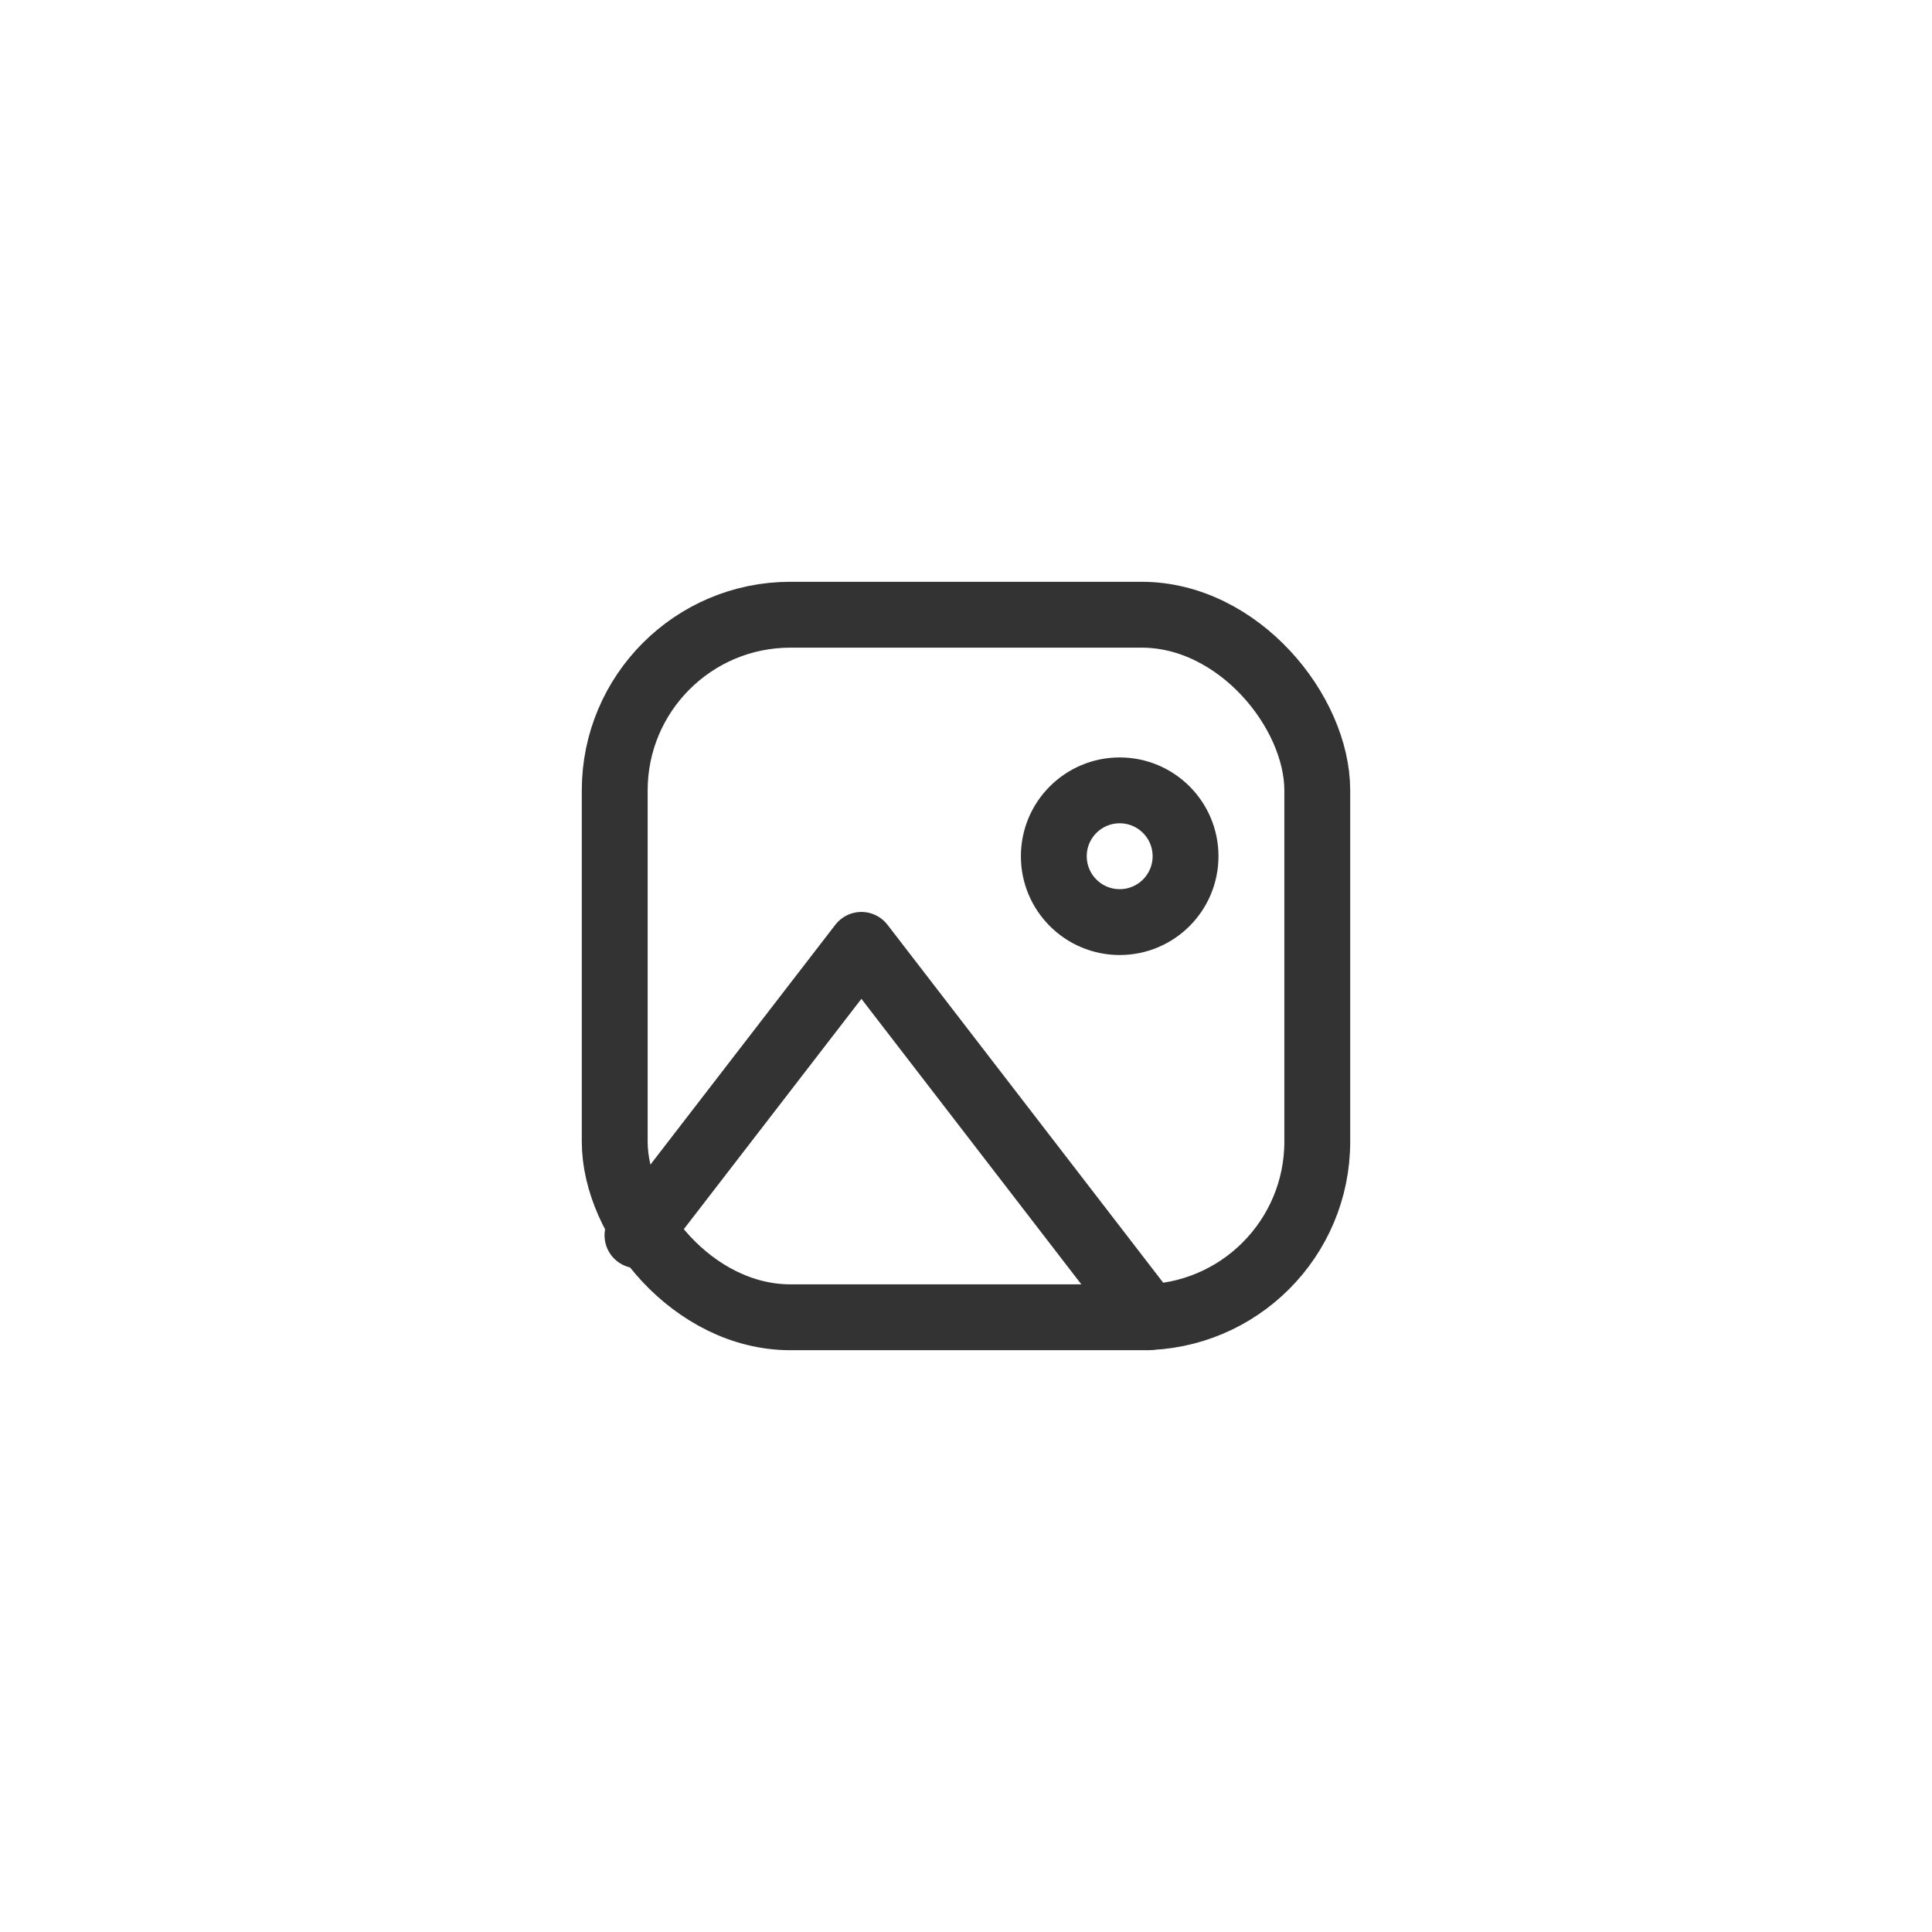 <svg xmlns="http://www.w3.org/2000/svg" xmlns:xlink="http://www.w3.org/1999/xlink" width="44" height="44" viewBox="0 0 44 44">
  <defs>
    <clipPath id="clip-Photo">
      <rect width="44" height="44"/>
    </clipPath>
  </defs>
  <g id="Photo" clip-path="url(#clip-Photo)">
    <g id="Group_13399" data-name="Group 13399" transform="translate(-10440 -1030)">
      <g id="image" transform="translate(10454.261 1044.44)">
        <path id="Path_10528" data-name="Path 10528" d="M74.327,161.615l5.1-6.615,6.533,8.481" transform="translate(-74.07 -147.921)" fill="none" stroke="#333" stroke-linecap="round" stroke-linejoin="round" stroke-width="1.5"/>
        <circle id="Ellipse_607" data-name="Ellipse 607" cx="1.5" cy="1.5" r="1.5" transform="translate(9.739 3.56)" fill="none" stroke="#333" stroke-linecap="round" stroke-linejoin="round" stroke-width="1.5"/>
        <rect id="Rectangle_8307" data-name="Rectangle 8307" width="16" height="16" rx="4" transform="translate(-0.261 -0.44)" fill="none" stroke="#333" stroke-linecap="round" stroke-linejoin="round" stroke-width="1.5"/>
      </g>
    </g>
  </g>
</svg>
